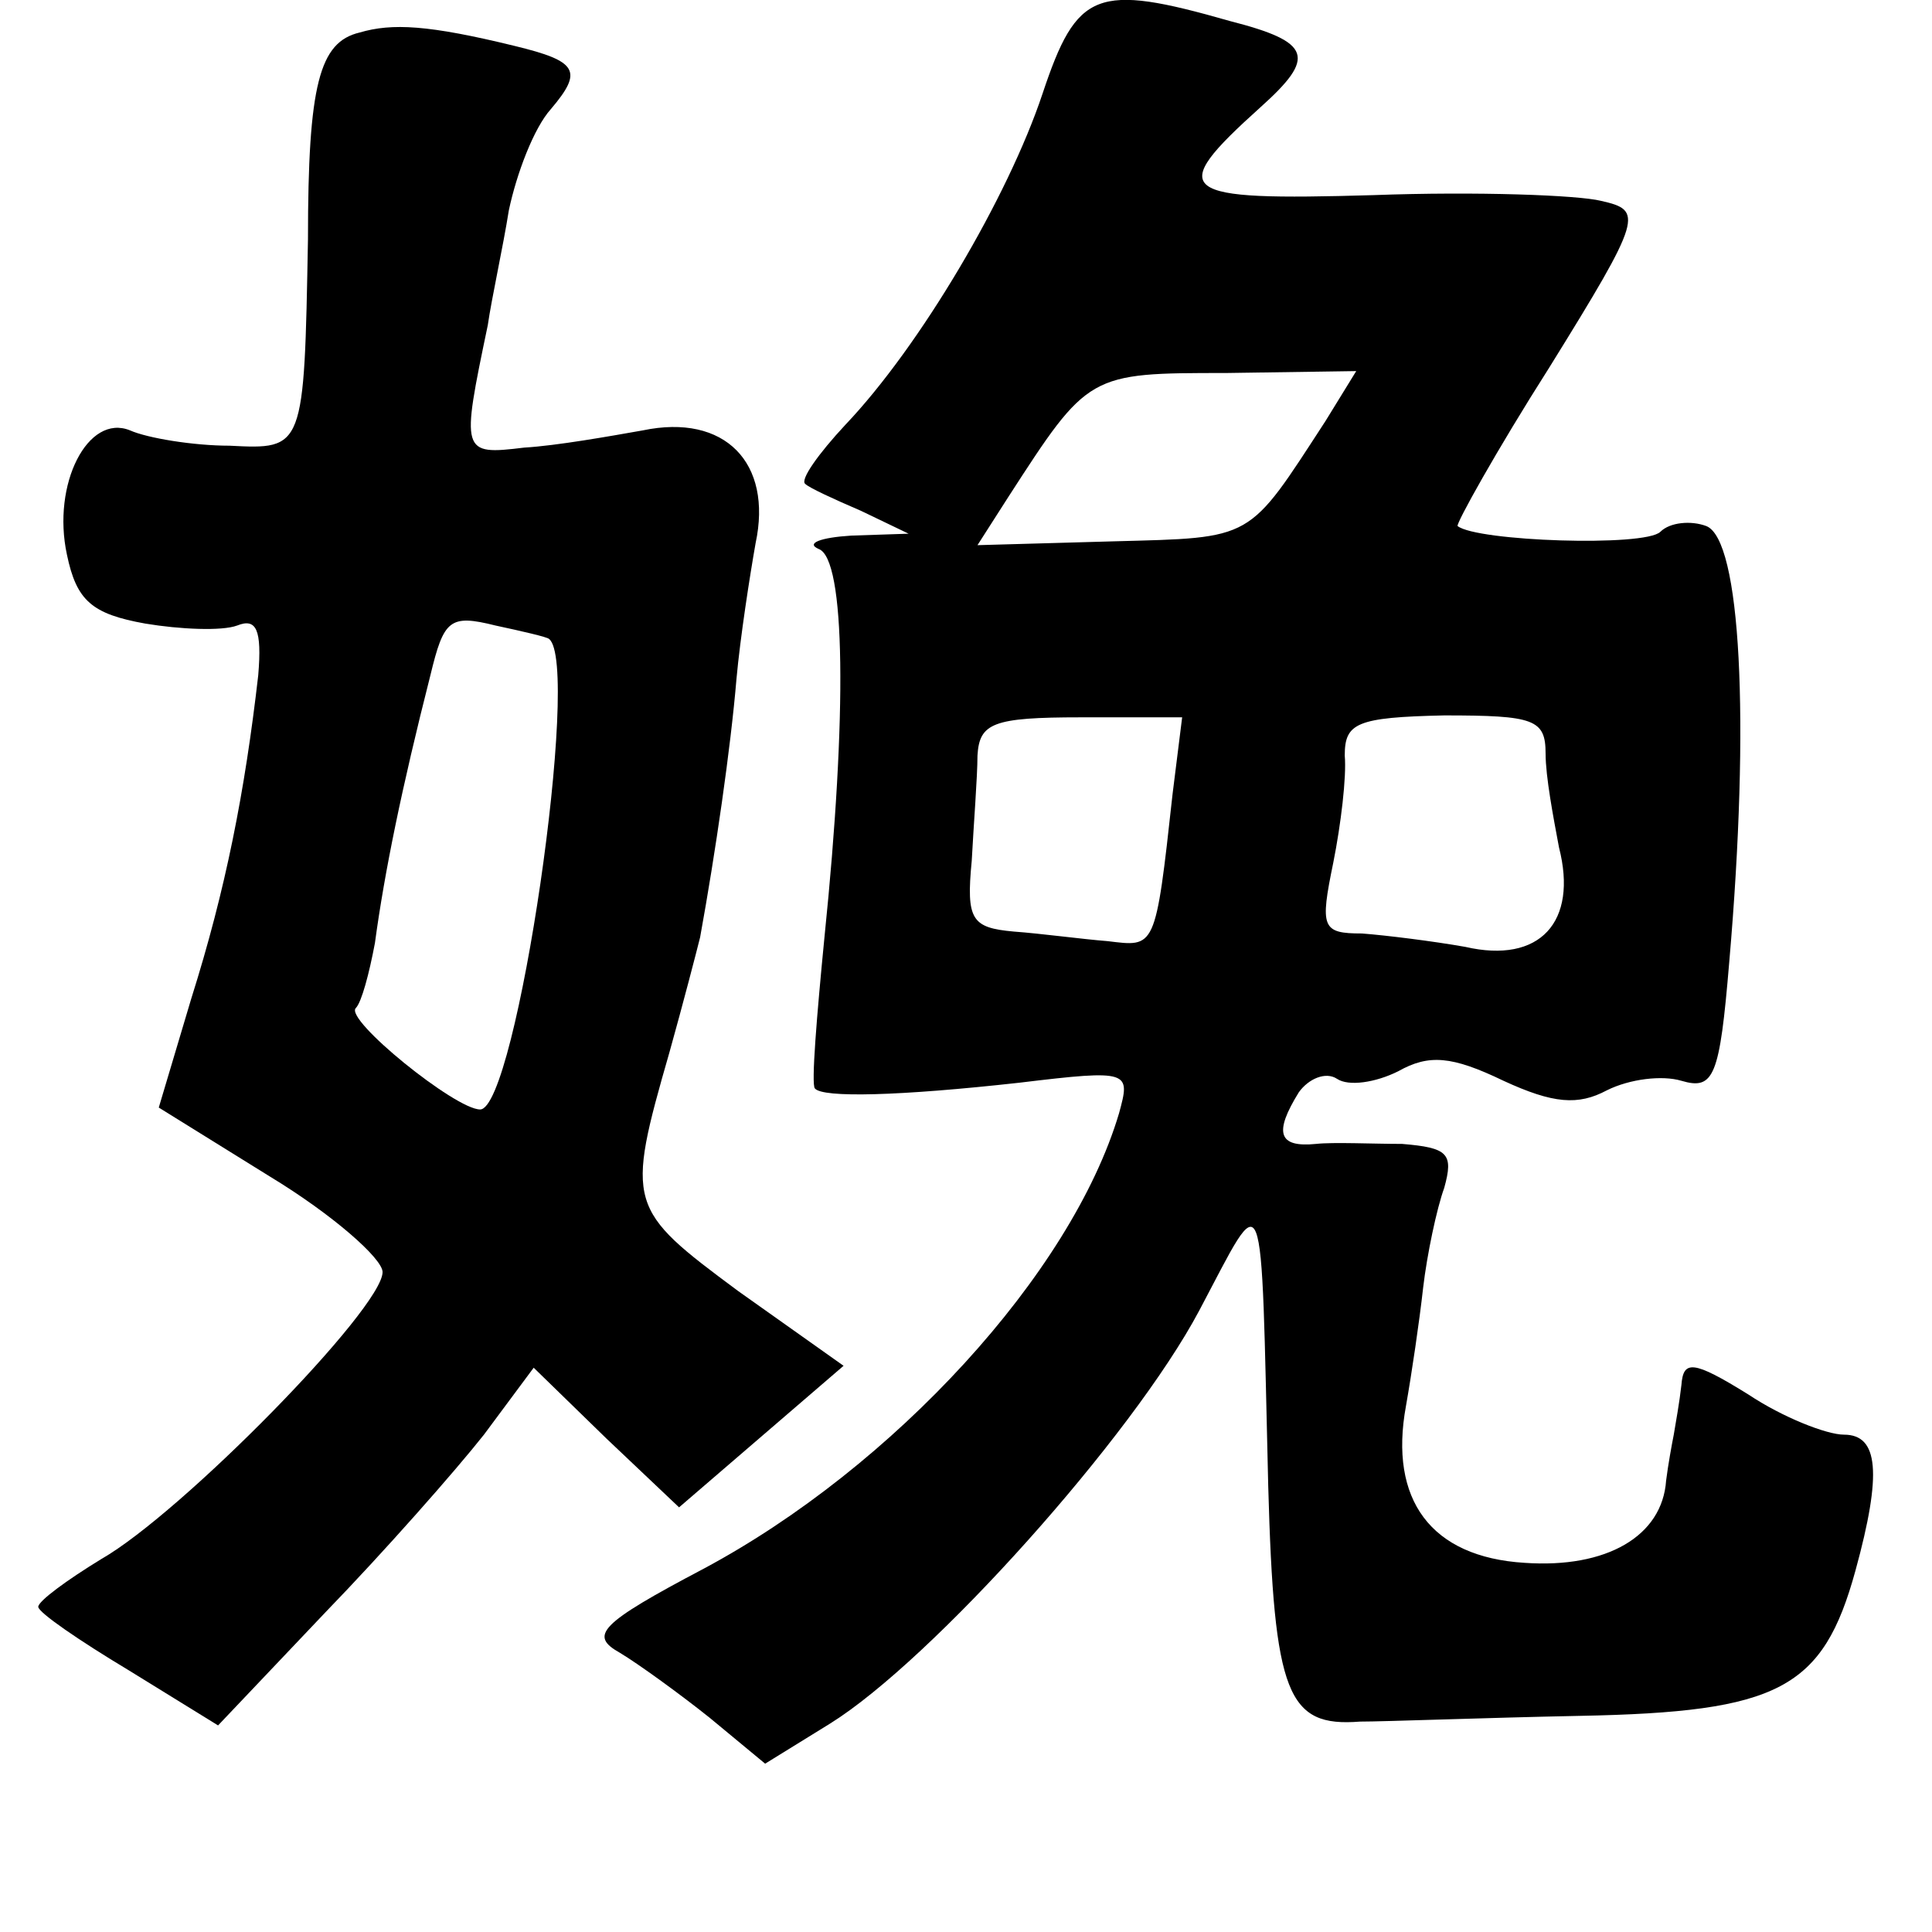 <?xml version="1.0" standalone="no"?>
<!DOCTYPE svg PUBLIC "-//W3C//DTD SVG 20010904//EN"
 "http://www.w3.org/TR/2001/REC-SVG-20010904/DTD/svg10.dtd">
<svg version="1.0" xmlns="http://www.w3.org/2000/svg"
 width="101pt" height="101pt" viewBox="0 0 101 101"
 preserveAspectRatio="xMidYMid meet">
<g transform="translate(0,101) scale(0.1,-0.1)"
fill="#000000" stroke="none">
<path d="M545 961 c-18 -54 -64 -132 -103 -173 -14 -15 -24 -29 -21 -31 2 -2
15 -8 29 -14 l25 -12 -30 -1 c-16 -1 -24 -4 -17 -7 14 -5 15 -86 3 -203 -4
-41 -7 -77 -5 -79 4 -5 44 -4 107 3 58 7 58 6 52 -16 -25 -84 -118 -185 -217
-238 -55 -29 -60 -35 -44 -44 10 -6 32 -22 47 -34 l29 -24 34 21 c53 33 158
150 193 216 35 66 32 73 36 -92 3 -109 10 -126 48 -123 13 0 65 2 115 3 104 2
127 14 144 76 14 51 12 71 -6 71 -9 0 -32 9 -50 21 -29 18 -34 18 -35 5 -1 -9
-3 -20 -4 -26 -1 -5 -3 -16 -4 -24 -2 -29 -31 -46 -74 -43 -49 3 -71 33 -62
82 3 17 7 44 9 62 2 17 7 41 11 52 5 18 2 21 -22 23 -15 0 -36 1 -45 0 -20 -2
-22 6 -9 27 5 7 14 11 20 7 6 -4 20 -2 32 4 16 9 28 8 55 -5 26 -12 39 -13 54
-5 12 6 29 8 39 5 17 -5 20 2 25 62 11 127 6 221 -12 228 -8 3 -19 2 -24 -3
-8 -8 -96 -5 -106 3 -1 1 20 39 48 83 49 79 49 82 27 87 -12 3 -65 5 -119 3
-103 -3 -109 1 -59 46 29 26 27 34 -16 45 -70 20 -80 16 -98 -38z m148 -171
c-41 -63 -37 -61 -111 -63 l-71 -2 16 25 c42 65 42 65 114 65 l68 1 -16 -26z
m-80 -195 c-9 -82 -9 -80 -34 -77 -13 1 -35 4 -49 5 -22 2 -25 6 -22 37 1 19
3 44 3 55 1 17 8 20 54 20 l53 0 -5 -40z m195 21 c0 -12 4 -33 7 -49 10 -39
-10 -61 -49 -52 -17 3 -41 6 -54 7 -21 0 -22 3 -15 37 4 20 7 45 6 56 0 17 6
20 52 21 47 0 53 -2 53 -20z"/>
<path d="M188 993 c-21 -5 -27 -27 -27 -108 -2 -110 -2 -110 -41 -108 -19 0
-43 4 -52 8 -22 9 -41 -28 -33 -65 5 -24 13 -31 41 -36 18 -3 40 -4 48 -1 10
4 13 -2 11 -26 -7 -61 -17 -112 -35 -169 l-17 -57 58 -36 c33 -20 59 -43 59
-50 0 -19 -105 -126 -147 -150 -18 -11 -33 -22 -33 -25 0 -3 22 -18 47 -33
l47 -29 56 59 c31 32 68 74 83 93 l26 35 38 -37 38 -36 43 37 43 37 -55 39
c-58 43 -59 45 -36 125 7 25 14 52 16 60 8 44 16 99 19 135 2 22 7 54 10 71 9
42 -16 68 -59 59 -17 -3 -45 -8 -62 -9 -33 -4 -33 -3 -19 64 2 14 8 41 11 60
4 19 13 43 22 53 17 20 14 25 -19 33 -45 11 -64 12 -81 7z m99 -317 c17 -13
-17 -246 -36 -246 -13 0 -71 47 -65 53 3 3 7 18 10 34 5 37 14 81 29 140 7 29
10 32 34 26 14 -3 27 -6 28 -7z"/>
</g>
</svg>

